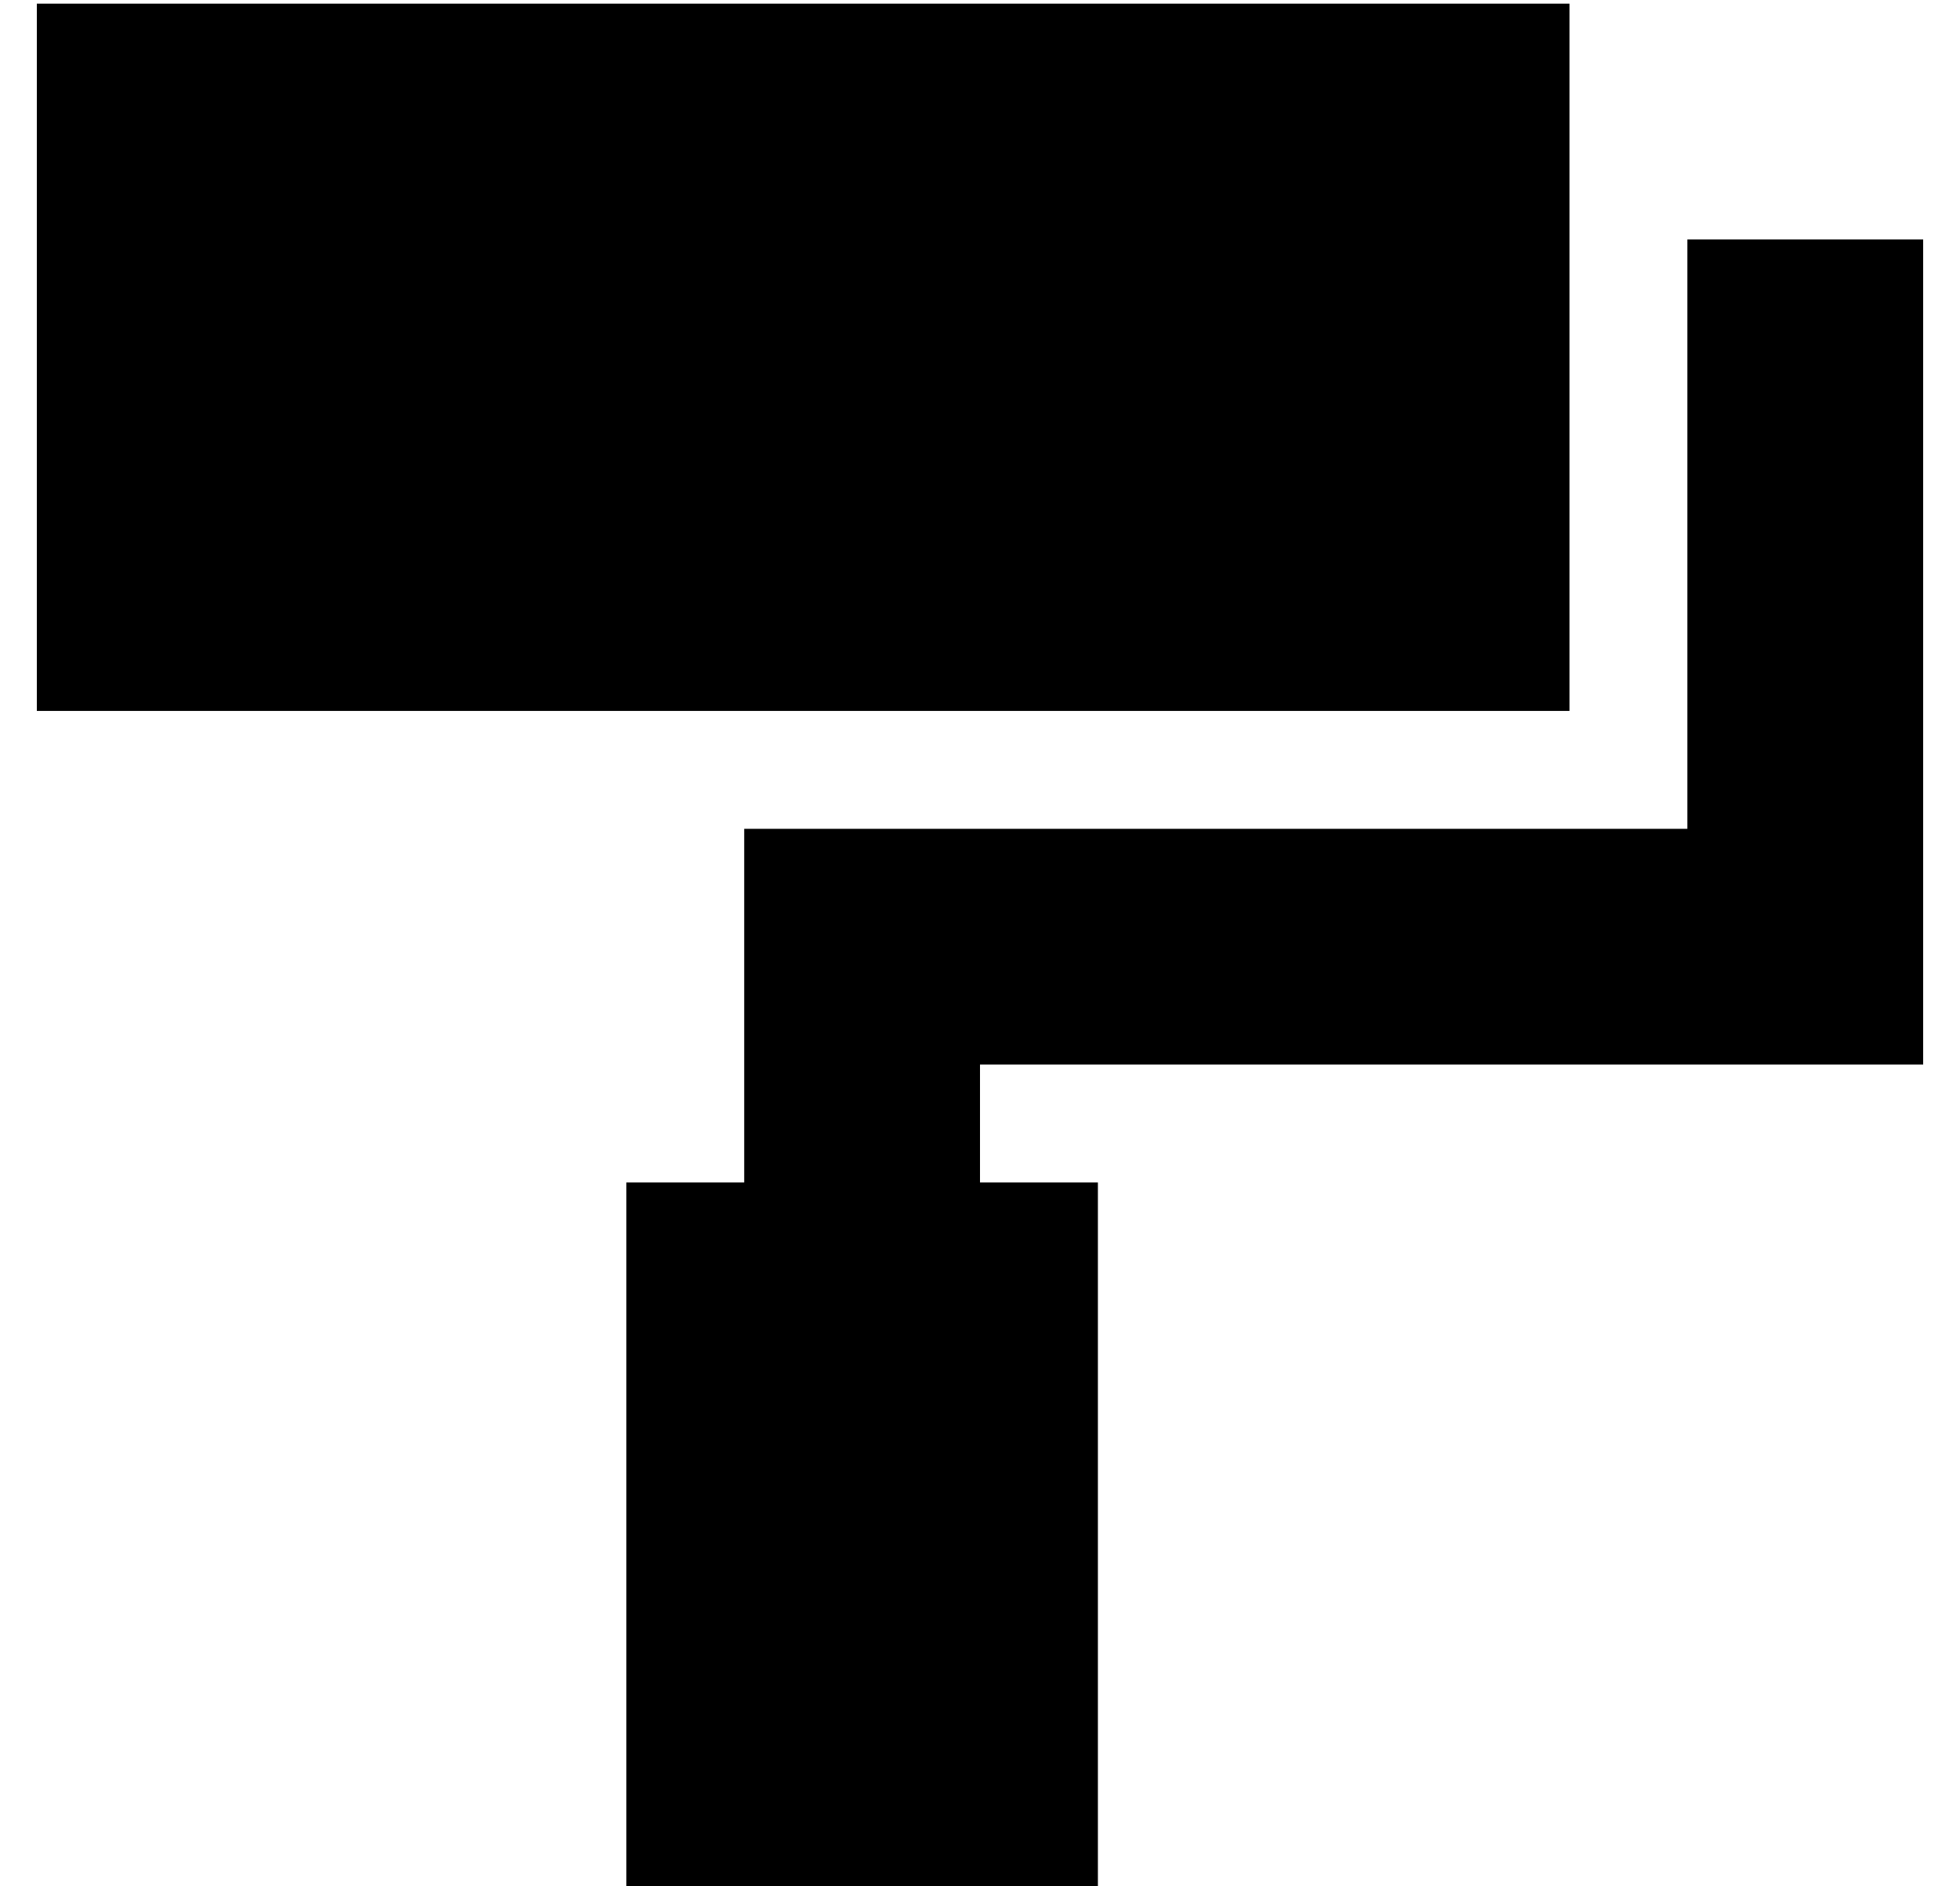 <?xml version="1.0" standalone="no"?>
<!DOCTYPE svg PUBLIC "-//W3C//DTD SVG 1.1//EN" "http://www.w3.org/Graphics/SVG/1.1/DTD/svg11.dtd" >
<svg xmlns="http://www.w3.org/2000/svg" xmlns:xlink="http://www.w3.org/1999/xlink" version="1.1" viewBox="-10 -40 532 512">
   <path fill="currentColor"
d="M0 -39h416h-416h416v64v0v64v0v64v0h-416v0v-192v0zM256 281h32h-32h32v192v0h-128v0v-192v0h32v0v-64v0v-32v0h32h224v-64v0v-32v0v-64v0h32h32v32v0v160v0v32v0h-32h-224v32v0z" />
</svg>
